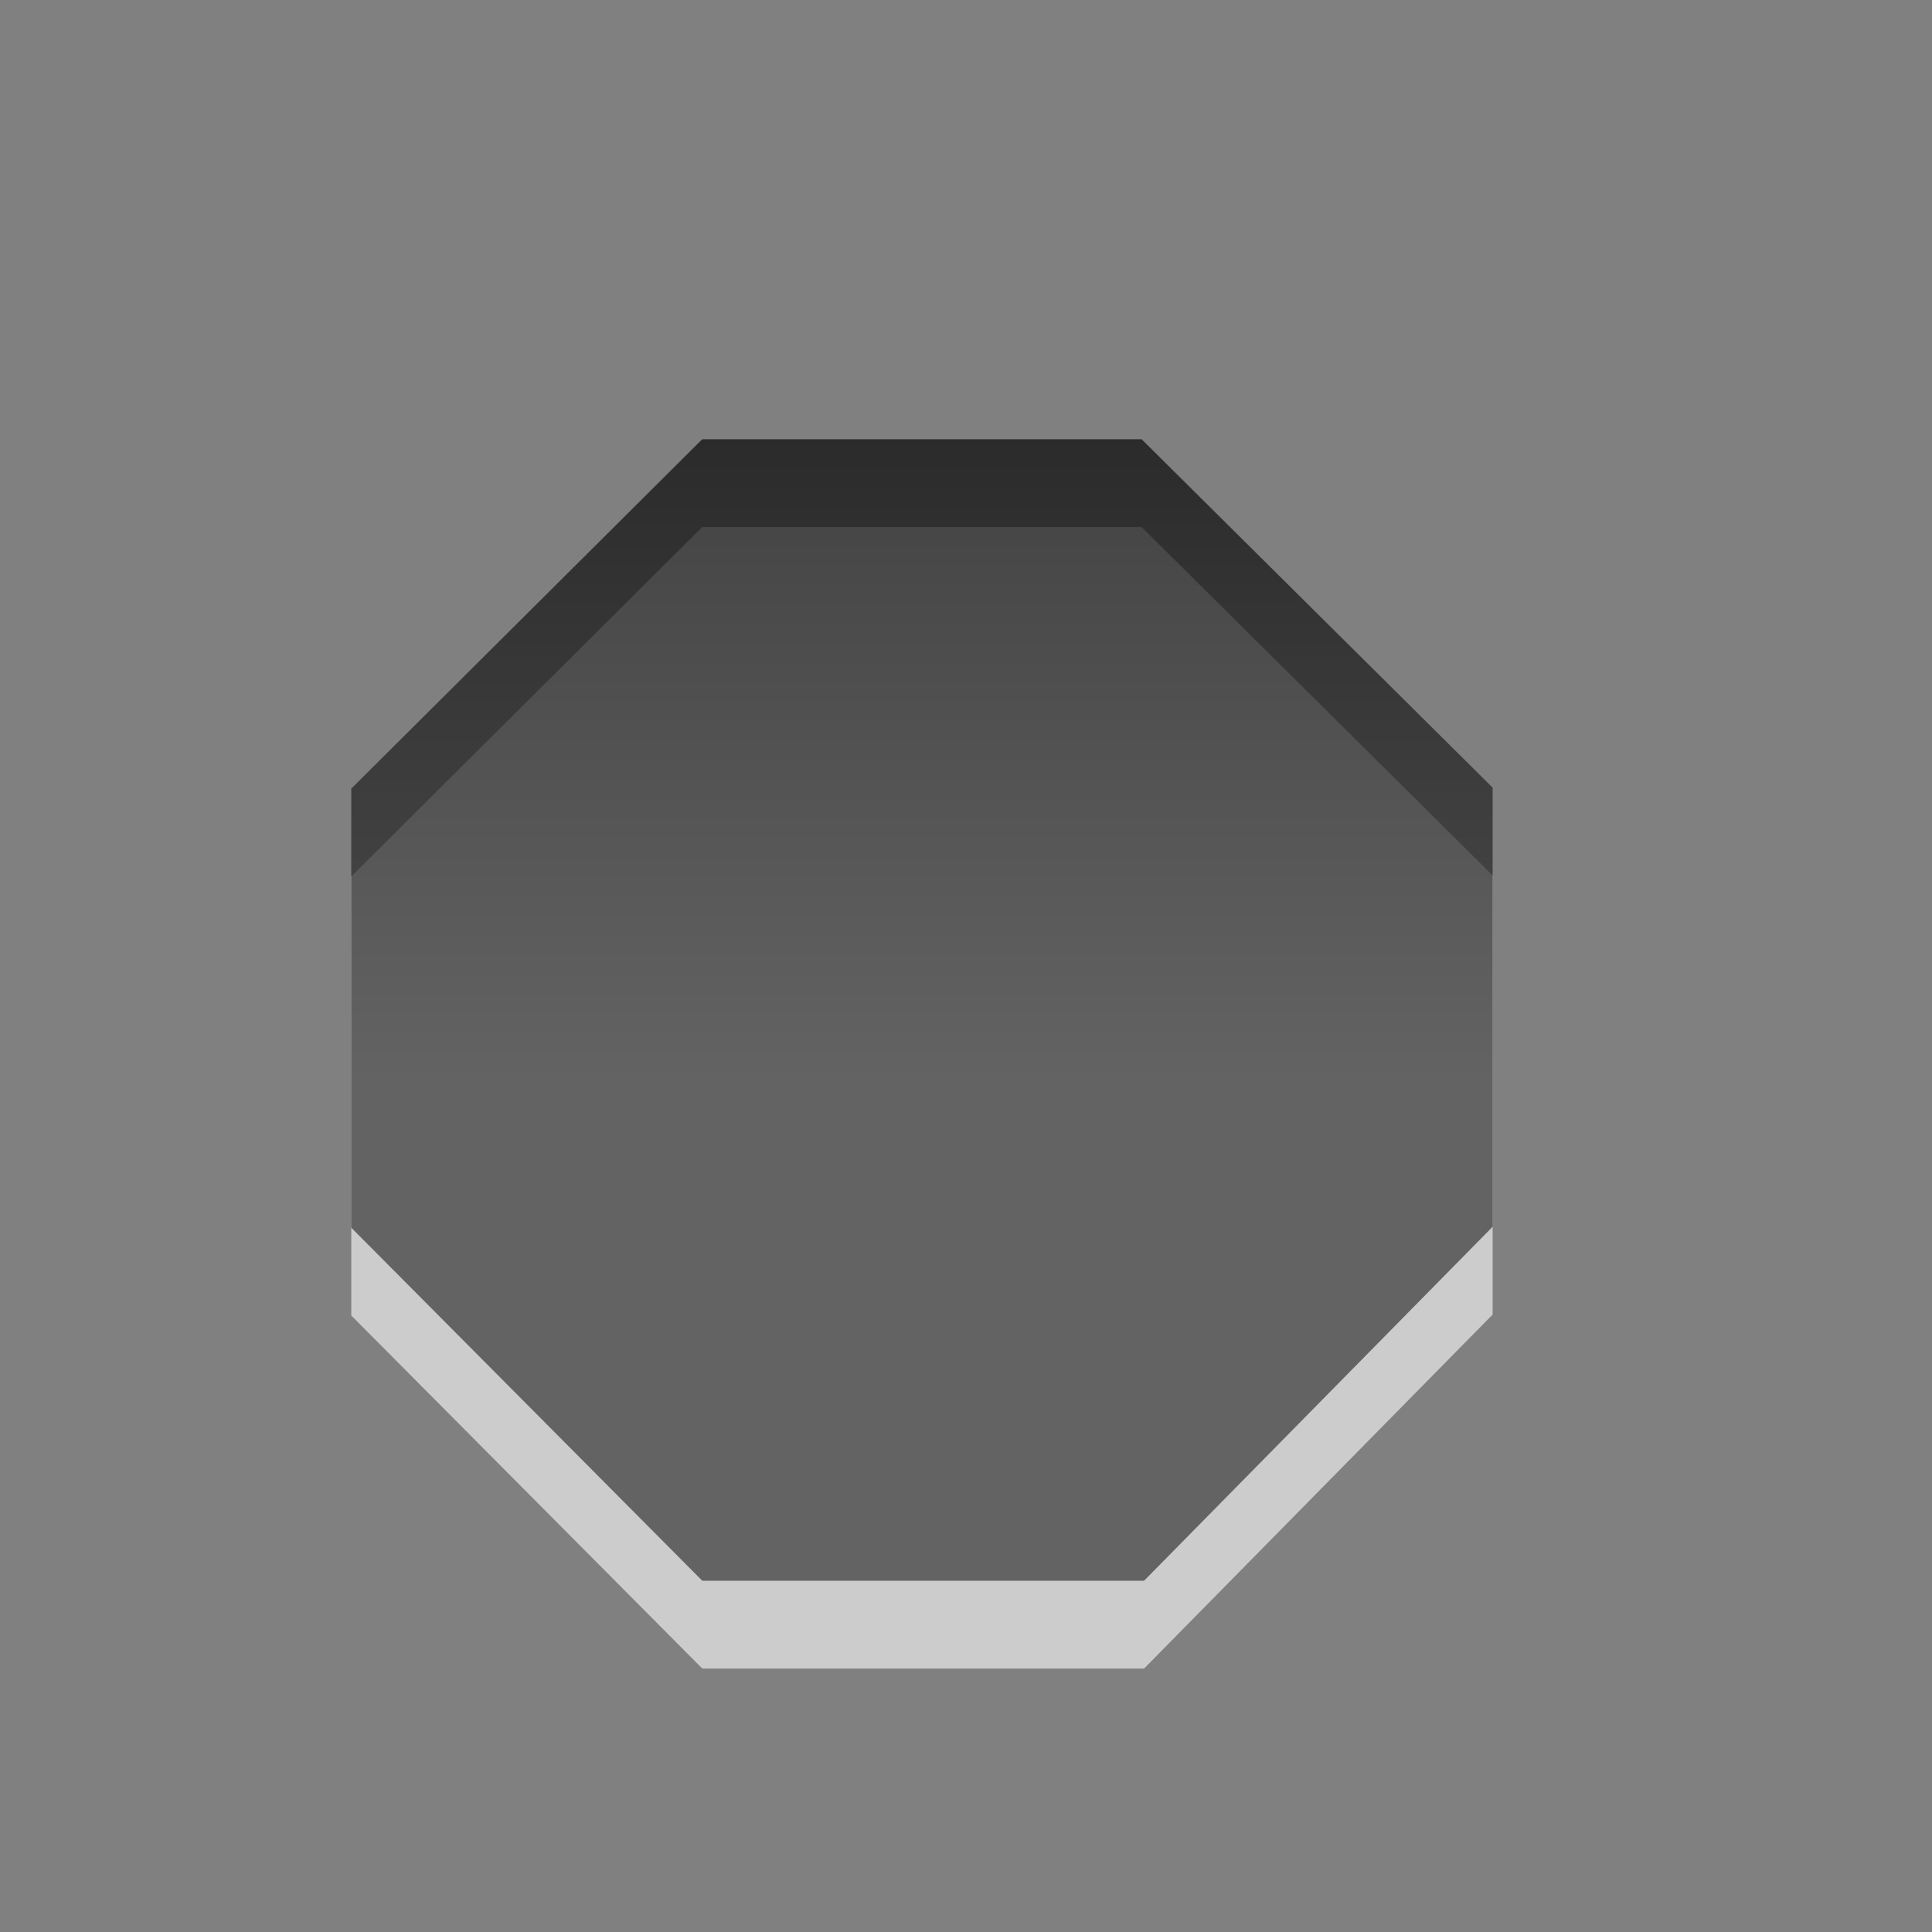 <?xml version="1.0" encoding="UTF-8" standalone="no"?>
<svg
   xmlns:dc="http://purl.org/dc/elements/1.1/"
   xmlns:cc="http://creativecommons.org/ns#"
   xmlns:rdf="http://www.w3.org/1999/02/22-rdf-syntax-ns#"
   xmlns:svg="http://www.w3.org/2000/svg"
   xmlns="http://www.w3.org/2000/svg"
   xmlns:xlink="http://www.w3.org/1999/xlink"
   xmlns:sodipodi="http://sodipodi.sourceforge.net/DTD/sodipodi-0.dtd"
   xmlns:inkscape="http://www.inkscape.org/namespaces/inkscape"
   viewBox="0 0 22 22"
   id="svg3038"
   version="1.1"
   inkscape:version="0.48.3.1 r9886"
   width="100%"
   height="100%"
   sodipodi:docname="process-stop.svg">
  <rect x="0" y="0" width="22" height="22" fill="#808080" stroke="none"/>
  <sodipodi:namedview
     pagecolor="#ffffff"
     bordercolor="#666666"
     borderopacity="1"
     objecttolerance="10"
     gridtolerance="10"
     guidetolerance="10"
     inkscape:pageopacity="0"
     inkscape:pageshadow="2"
     inkscape:window-width="879"
     inkscape:window-height="789"
     id="namedview3053"
     showgrid="true"
     inkscape:zoom="19.666667"
     inkscape:cx="12"
     inkscape:cy="11.032203"
     inkscape:window-x="0"
     inkscape:window-y="24"
     inkscape:window-maximized="0"
     inkscape:current-layer="svg3038">
    <inkscape:grid
       type="xygrid"
       id="grid2997"
       empspacing="5"
       visible="true"
       enabled="true"
       snapvisiblegridlinesonly="true" />
  </sodipodi:namedview>
  <defs
     id="defs3040">
    <linearGradient
       gradientUnits="userSpaceOnUse"
       id="linearGradient1022-8"
       x2="0"
       y1="3.007"
       y2="11.024">
      <stop
         offset="0"
         id="stop3043" />
      <stop
         offset="1"
         stop-color="#363636"
         id="stop3045" />
    </linearGradient>
    <linearGradient
       inkscape:collect="always"
       xlink:href="#linearGradient1022-8"
       id="linearGradient3631"
       gradientUnits="userSpaceOnUse"
       y1="3.007"
       x2="0"
       y2="11.024"
       gradientTransform="matrix(1.047,0,0,1.047,0.478,0.085)" />
    <linearGradient
       gradientTransform="matrix(1.047,0,0,1.047,0.478,0.085)"
       y2="11.024"
       x2="0"
       y1="3.007"
       gradientUnits="userSpaceOnUse"
       id="linearGradient3631-8"
       xlink:href="#linearGradient1022-8-1"
       inkscape:collect="always" />
    <linearGradient
       y2="11.024"
       y1="3.007"
       x2="0"
       id="linearGradient1022-8-1"
       gradientUnits="userSpaceOnUse">
      <stop
         id="stop3043-4"
         offset="0" />
      <stop
         id="stop3045-4"
         stop-color="#363636"
         offset="1" />
    </linearGradient>
    <linearGradient
       inkscape:collect="always"
       xlink:href="#linearGradient1022-8-1"
       id="linearGradient3029"
       gradientUnits="userSpaceOnUse"
       gradientTransform="matrix(1.047,0,0,1.047,0.071,0.319)"
       y1="3.007"
       x2="0"
       y2="11.024" />
    <linearGradient
       inkscape:collect="always"
       xlink:href="#linearGradient1022-8-1-3"
       id="linearGradient3029-1"
       gradientUnits="userSpaceOnUse"
       gradientTransform="matrix(1.047,0,0,1.047,-17.294,0.734)"
       y1="3.007"
       x2="0"
       y2="11.024" />
    <linearGradient
       y2="11.024"
       y1="3.007"
       x2="0"
       id="linearGradient1022-8-1-3"
       gradientUnits="userSpaceOnUse">
      <stop
         id="stop3043-4-3"
         offset="0" />
      <stop
         id="stop3045-4-8"
         stop-color="#363636"
         offset="1" />
    </linearGradient>
    <linearGradient
       y2="11.024"
       x2="0"
       y1="3.007"
       gradientTransform="matrix(1.047,0,0,1.047,-3.666,-4.19)"
       gradientUnits="userSpaceOnUse"
       id="linearGradient3049"
       xlink:href="#linearGradient1022-8-1-3"
       inkscape:collect="always" />
  </defs>
  <path
     sodipodi:nodetypes="ccccccccc"
     inkscape:connector-curvature="0"
     id="path2997"
     d="m 4,9.98 0,5 3.997,4.02 5.031,0 3.969,-4.031 0,-5 -3.997,-3.967 -5.004,0 z"
     style="text-indent:0;text-transform:none;block-progression:tb;opacity:0.6;color:#000000;fill:#ffffff;fill-opacity:1;fill-rule:nonzero;stroke-width:1;stroke-linecap:butt;stroke-linejoin:miter;stroke-miterlimit:4;stroke-opacity:1;stroke-dasharray:none;stroke-dashoffset:0;marker:none;visibility:visible;display:inline;overflow:visible;enable-background:accumulate" />
  <path
     style="text-indent:0;text-transform:none;block-progression:tb;opacity:0.7;color:#000000;fill:url(#linearGradient3029-1);fill-opacity:1;fill-rule:nonzero;stroke-width:1;stroke-linecap:butt;stroke-linejoin:miter;stroke-miterlimit:4;stroke-opacity:1;stroke-dasharray:none;stroke-dashoffset:0;marker:none;visibility:visible;display:inline;overflow:visible;enable-background:accumulate"
     d="m 4,8.98 0,5 3.997,4.02 5.031,0 3.969,-4.031 0,-5 -3.997,-3.967 -5.004,0 z"
     id="path3004"
     inkscape:connector-curvature="0"
     sodipodi:nodetypes="ccccccccc" />
</svg>
